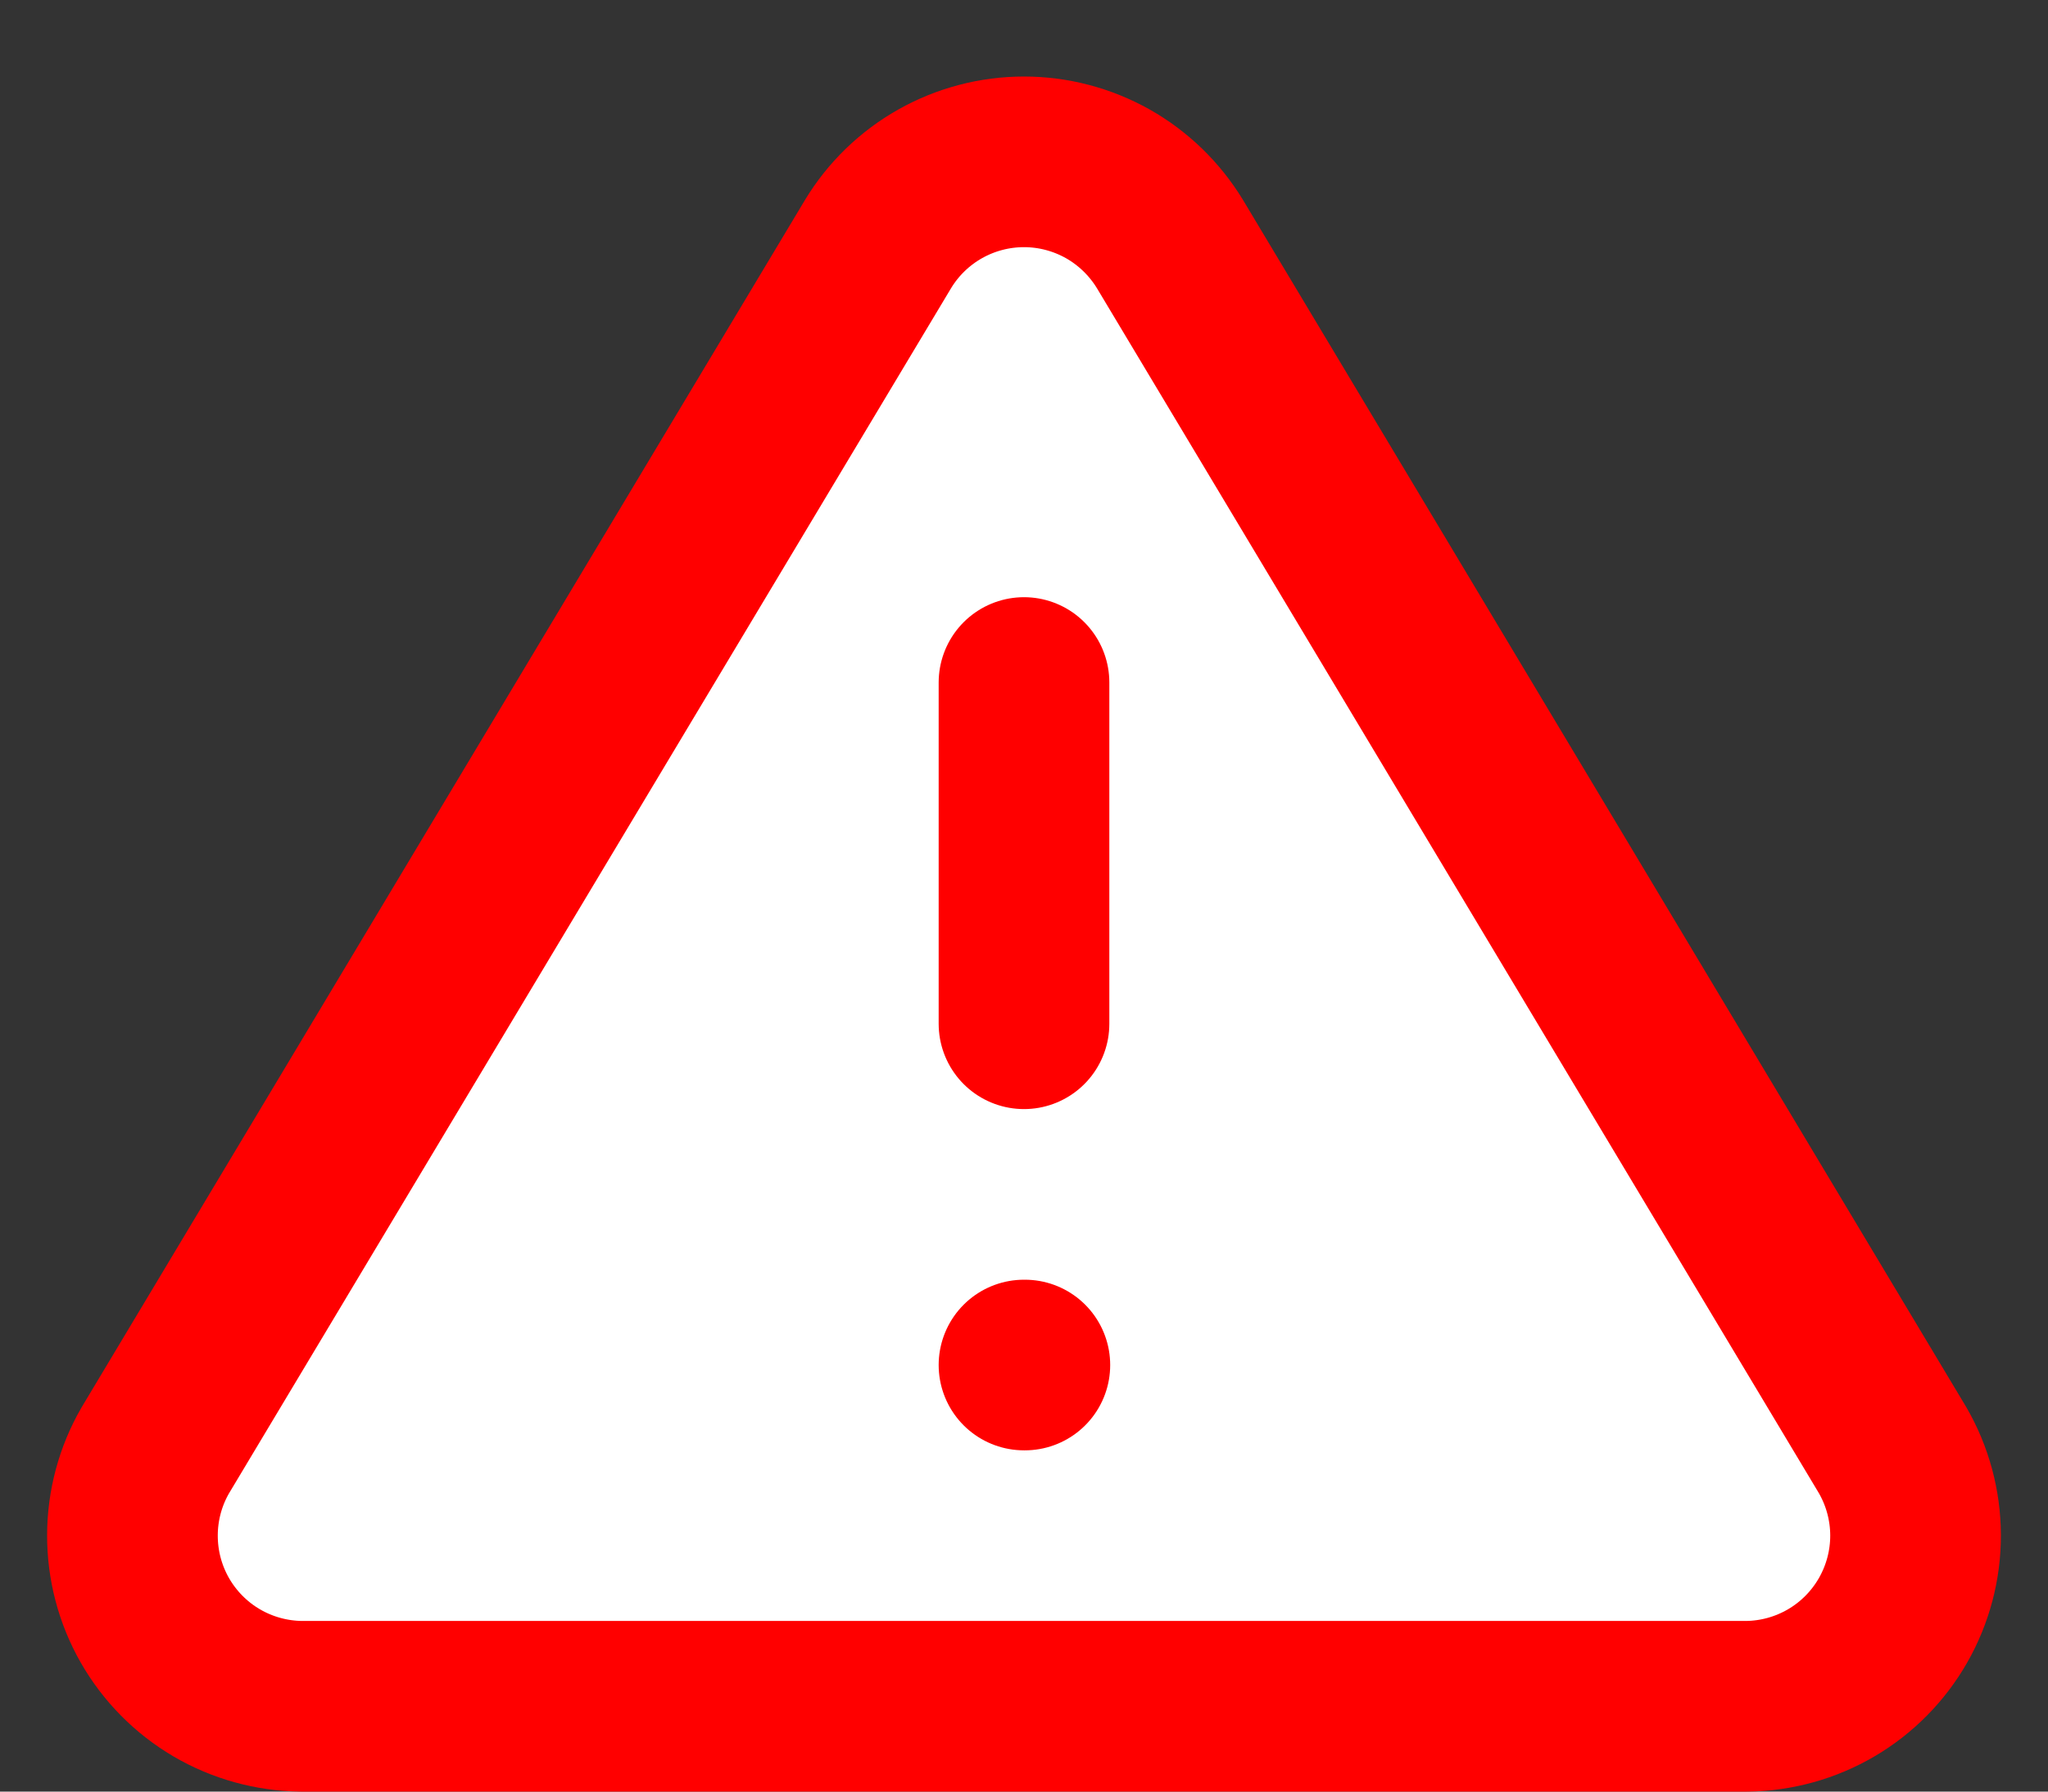 <svg xmlns="http://www.w3.org/2000/svg" class="alert" width="16" height="14" viewBox="0 0 24 21" fill="none">
  <rect x="0" y="0" width="24" height="21" fill="#333333" stroke="none"/>
  <path class="testpath" d="M12 8V12M12 16H12.01M10.29 2.86L1.82 17C1.645 17.302 1.553 17.645 1.552 17.994C1.551 18.344 1.641 18.687 1.814 18.991C1.987 19.294 2.236 19.547 2.537 19.724C2.838 19.901 3.181 19.996 3.53 20H20.47C20.819 19.996 21.161 19.901 21.462 19.724C21.763 19.547 22.012 19.294 22.185 18.991C22.358 18.687 22.449 18.344 22.448 17.994C22.447 17.645 22.354 17.302 22.18 17L13.71 2.86C13.531 2.566 13.28 2.323 12.981 2.154C12.681 1.986 12.344 1.897 12 1.897C11.656 1.897 11.318 1.986 11.019 2.154C10.719 2.323 10.468 2.566 10.29 2.86Z" stroke="#ff0000" stroke-width="2" stroke-linecap="round" stroke-linejoin="round" fill="#ffffff"/>
</svg>
